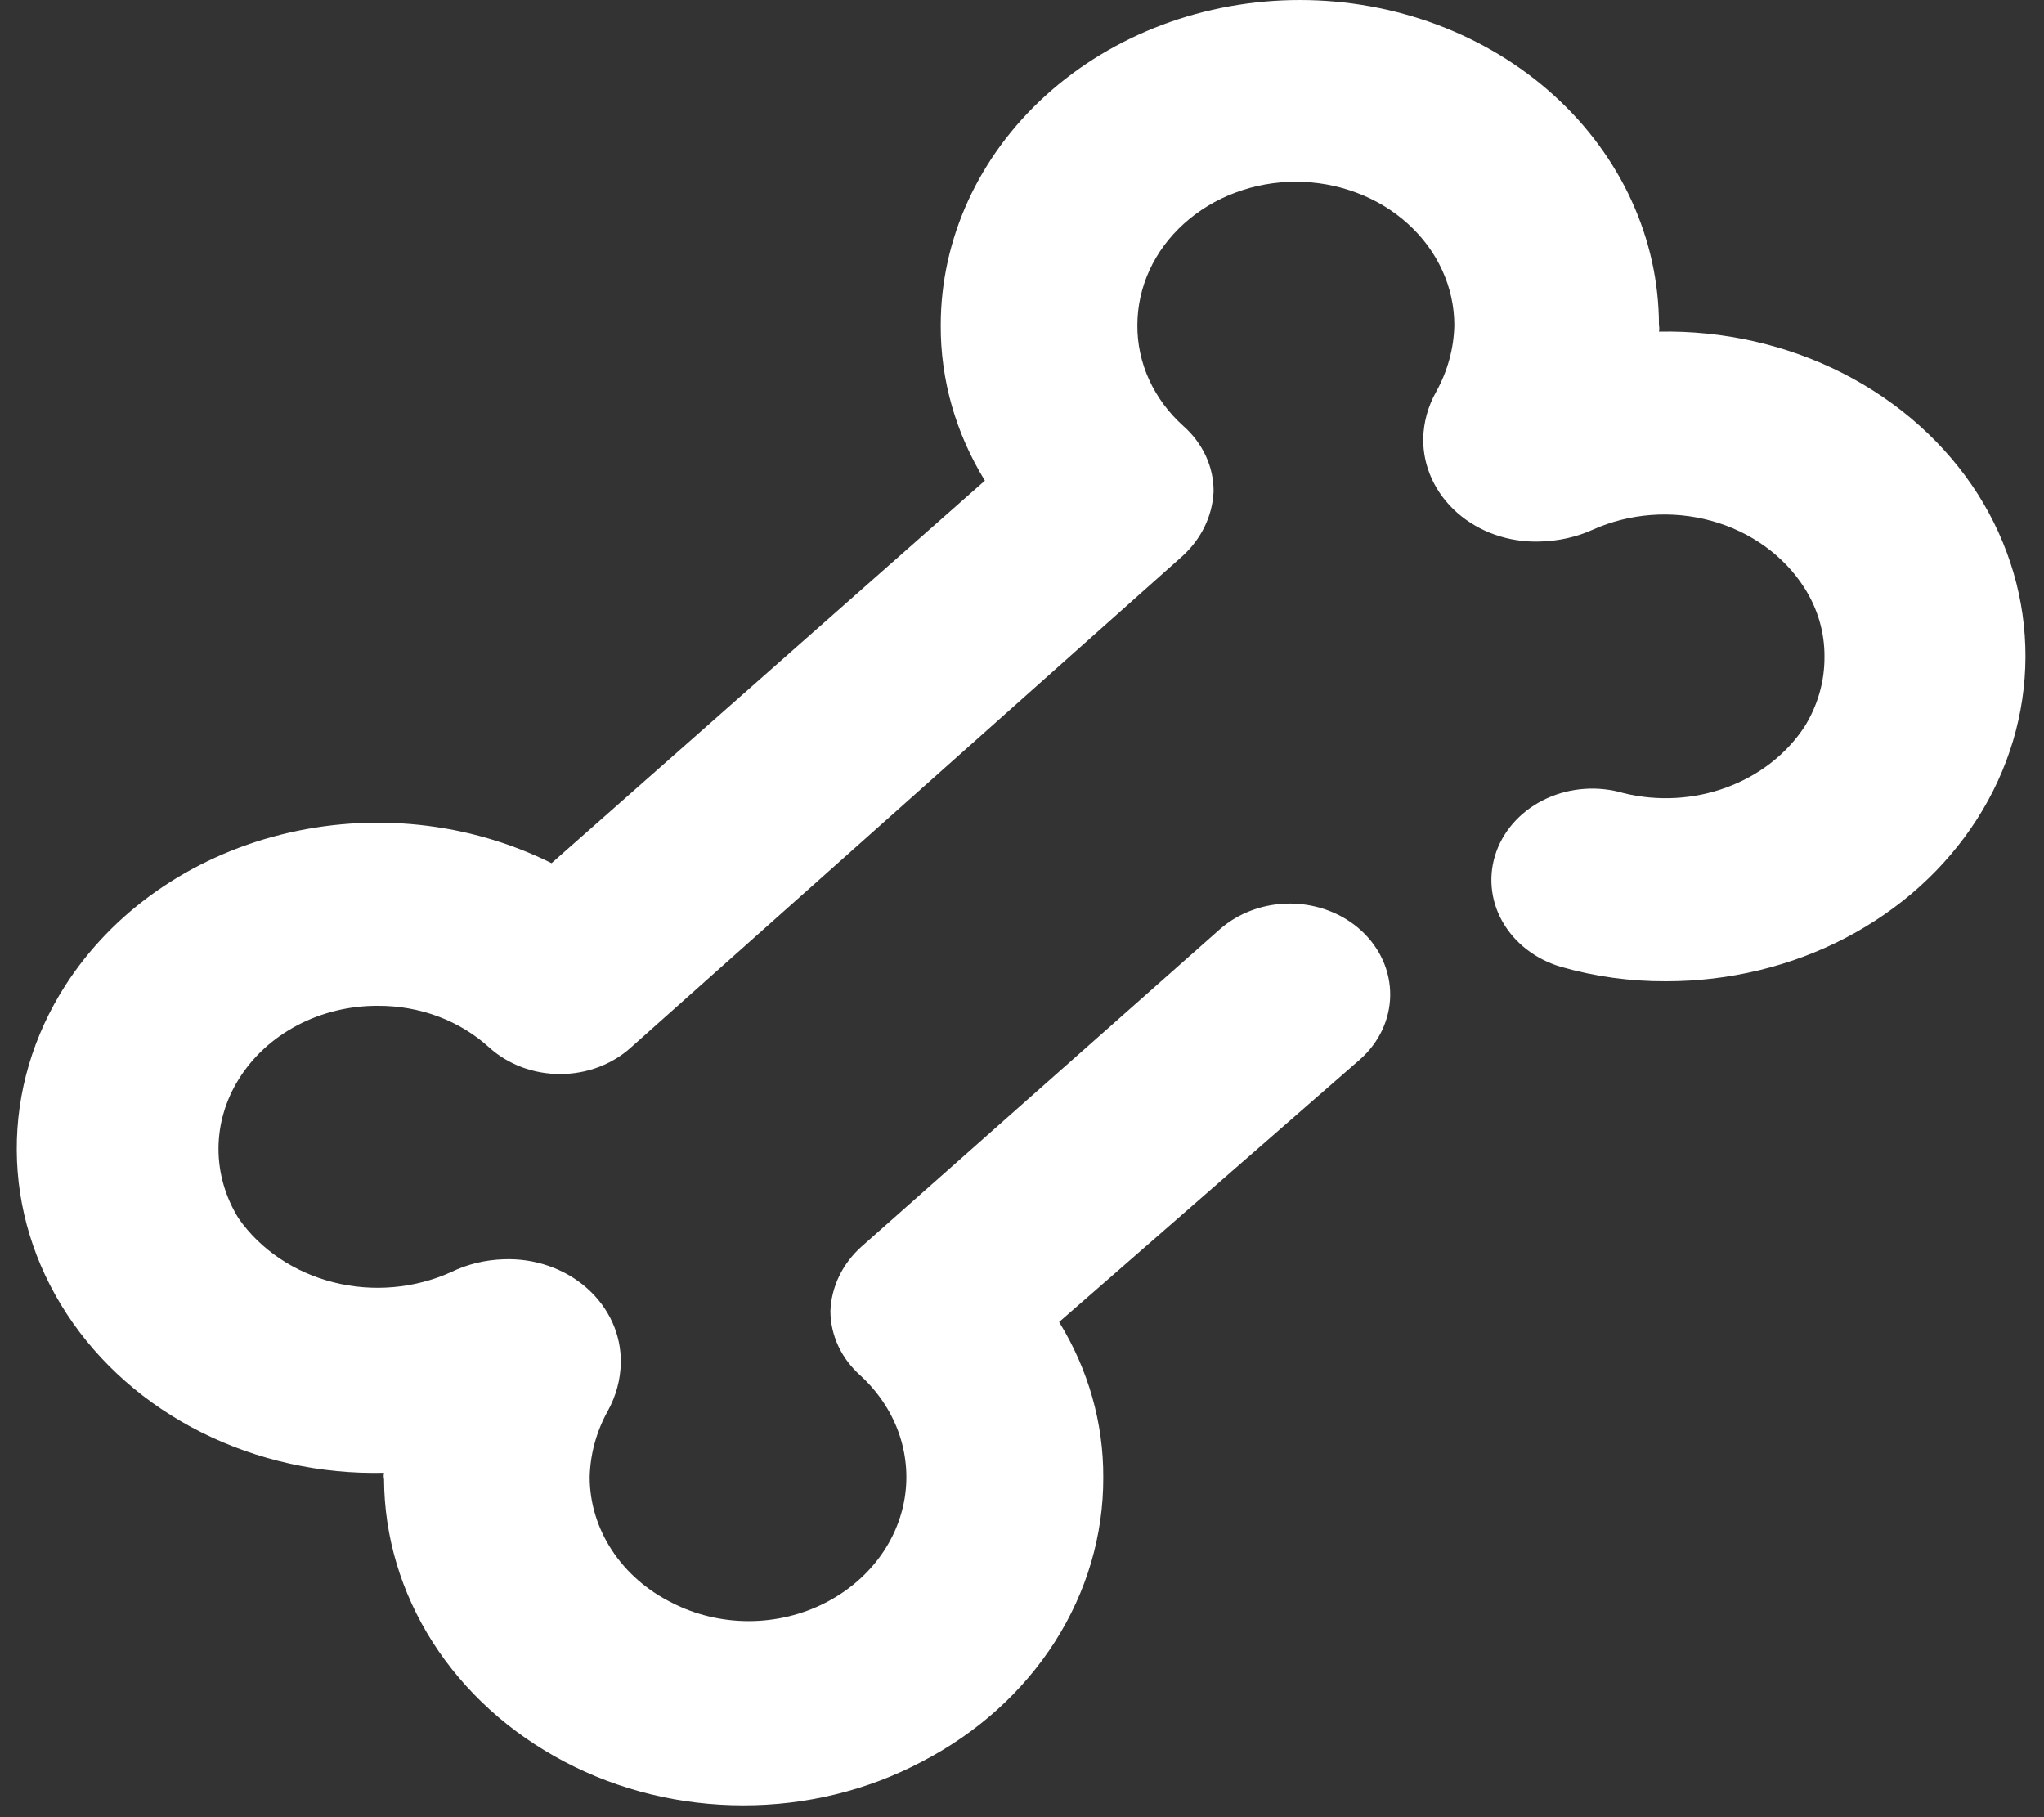 <svg width="45" height="40" viewBox="0 0 45 40" fill="none" xmlns="http://www.w3.org/2000/svg">
<rect x="0" y="0" width="45" height="40" fill="#333333" stroke="none"/>
<path d="M16.361 39.74C14.98 39.74 13.624 39.409 12.43 38.78C11.226 38.148 10.225 37.241 9.527 36.15C8.83 35.058 8.46 33.821 8.455 32.56C8.444 32.514 8.444 32.466 8.455 32.42C7.053 32.453 5.667 32.146 4.439 31.532C3.212 30.918 2.187 30.018 1.472 28.925C0.756 27.833 0.375 26.588 0.369 25.318C0.362 24.047 0.729 22.799 1.433 21.7C2.474 20.072 4.178 18.877 6.18 18.373C8.182 17.868 10.322 18.093 12.143 19L21.683 10.58C21.04 9.535 20.705 8.357 20.711 7.16C20.711 5.261 21.544 3.44 23.027 2.097C24.51 0.754 26.52 0 28.617 0C30.714 0 32.725 0.754 34.208 2.097C35.69 3.44 36.523 5.261 36.523 7.16C36.532 7.206 36.532 7.254 36.523 7.3C37.94 7.272 39.34 7.589 40.576 8.219C41.811 8.849 42.837 9.768 43.545 10.88C44.235 11.969 44.596 13.204 44.592 14.459C44.588 15.715 44.22 16.947 43.524 18.033C42.829 19.119 41.83 20.021 40.628 20.647C39.426 21.273 38.064 21.601 36.678 21.6C35.891 21.604 35.108 21.496 34.359 21.28C33.799 21.113 33.336 20.751 33.071 20.275C32.806 19.799 32.761 19.247 32.945 18.74C33.13 18.233 33.529 17.814 34.055 17.574C34.581 17.334 35.191 17.293 35.75 17.46C36.498 17.642 37.291 17.598 38.008 17.334C38.725 17.071 39.328 16.602 39.725 16C40.018 15.53 40.17 14.999 40.167 14.46C40.172 13.927 40.02 13.402 39.725 12.94C39.274 12.23 38.541 11.702 37.675 11.464C36.809 11.226 35.876 11.296 35.065 11.66C34.701 11.824 34.302 11.912 33.895 11.92C33.561 11.931 33.228 11.88 32.916 11.771C32.605 11.662 32.32 11.497 32.081 11.286C31.841 11.075 31.652 10.822 31.523 10.542C31.395 10.263 31.33 9.963 31.333 9.66C31.34 9.298 31.438 8.942 31.62 8.62C31.871 8.166 32.007 7.667 32.018 7.16C32.018 6.745 31.928 6.334 31.752 5.951C31.577 5.567 31.32 5.219 30.996 4.926C30.672 4.632 30.288 4.399 29.864 4.241C29.441 4.082 28.987 4 28.529 4C28.07 4 27.617 4.082 27.194 4.241C26.77 4.399 26.386 4.632 26.062 4.926C25.738 5.219 25.481 5.567 25.305 5.951C25.13 6.334 25.04 6.745 25.04 7.16C25.037 7.573 25.126 7.982 25.3 8.363C25.475 8.744 25.732 9.09 26.055 9.38C26.267 9.568 26.434 9.792 26.548 10.039C26.662 10.287 26.72 10.552 26.718 10.82C26.694 11.354 26.449 11.861 26.033 12.24L13.887 23.06C13.474 23.433 12.914 23.642 12.331 23.642C11.747 23.642 11.188 23.433 10.774 23.06C10.453 22.767 10.072 22.534 9.651 22.376C9.23 22.218 8.778 22.138 8.323 22.14C7.698 22.136 7.083 22.285 6.543 22.57C6.003 22.855 5.558 23.266 5.253 23.76C4.963 24.227 4.81 24.754 4.81 25.29C4.81 25.826 4.963 26.353 5.253 26.82C5.733 27.507 6.478 28.009 7.343 28.227C8.208 28.445 9.132 28.364 9.935 28C10.289 27.828 10.682 27.733 11.083 27.72C11.421 27.706 11.758 27.755 12.074 27.864C12.39 27.973 12.678 28.14 12.92 28.353C13.162 28.567 13.353 28.823 13.482 29.107C13.61 29.39 13.673 29.694 13.667 30C13.661 30.368 13.562 30.731 13.38 31.06C13.129 31.514 12.993 32.013 12.982 32.52C12.984 33.085 13.153 33.638 13.472 34.124C13.79 34.609 14.246 35.008 14.793 35.28C15.308 35.545 15.89 35.684 16.482 35.684C17.075 35.684 17.657 35.545 18.172 35.28C18.641 35.04 19.043 34.705 19.346 34.301C19.649 33.898 19.846 33.436 19.921 32.953C19.995 32.469 19.946 31.977 19.777 31.513C19.608 31.05 19.323 30.628 18.945 30.28C18.736 30.095 18.57 29.874 18.456 29.63C18.343 29.386 18.283 29.125 18.282 28.86C18.302 28.325 18.547 27.817 18.967 27.44L26.85 20.46C27.269 20.089 27.834 19.883 28.42 19.889C29.006 19.895 29.565 20.111 29.975 20.49C30.385 20.869 30.612 21.38 30.606 21.911C30.6 22.442 30.361 22.949 29.942 23.32L23.317 29.1C23.96 30.145 24.295 31.323 24.289 32.52C24.294 33.79 23.926 35.039 23.224 36.139C22.522 37.239 21.51 38.15 20.292 38.78C19.099 39.411 17.742 39.742 16.361 39.74Z" fill="white"/>
</svg>
